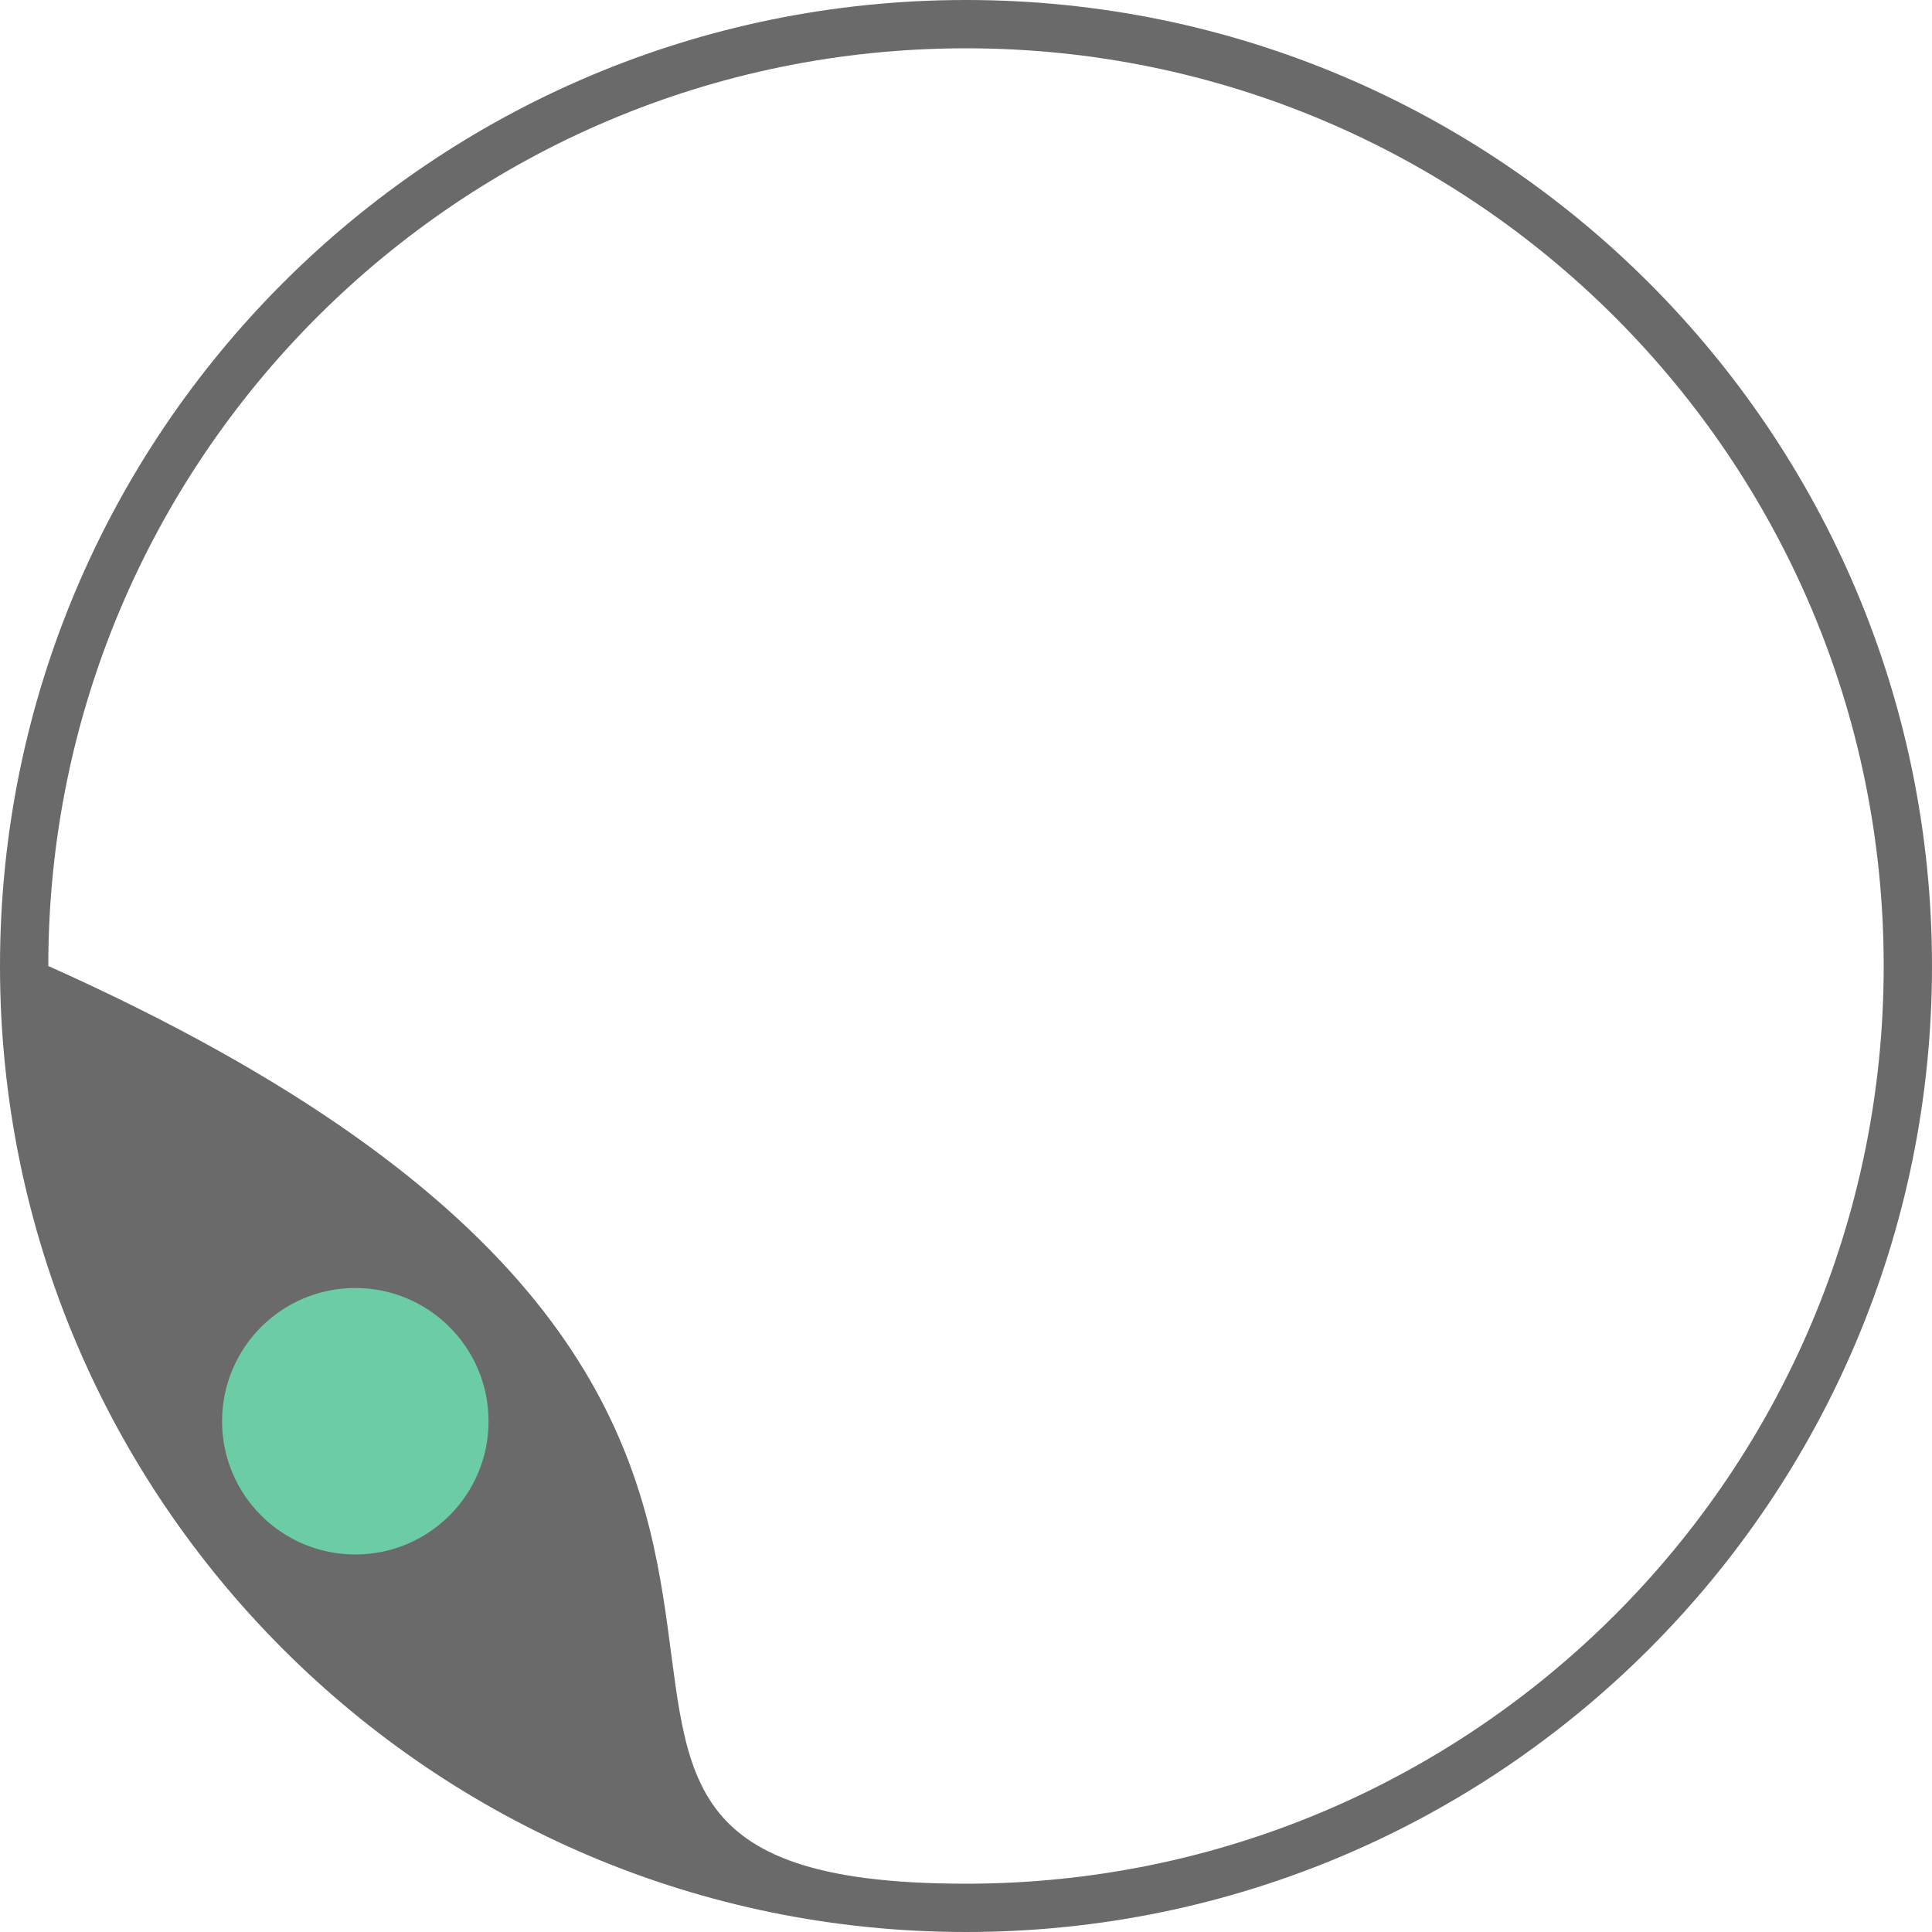 <svg width="87" height="87" viewBox="0 0 87 87" fill="none" xmlns="http://www.w3.org/2000/svg">
<path d="M87 43.5C87 67.524 67.524 87 43.5 87C19.476 87 0 67.524 0 43.5C0 19.476 19.476 0 43.5 0C67.524 0 87 19.476 87 43.5ZM2.175 43.5C47.85 63.945 16.53 84.825 43.5 84.825C66.323 84.825 84.825 66.323 84.825 43.5C84.825 20.677 66.323 2.175 43.5 2.175C20.677 2.175 2.175 20.677 2.175 43.5Z" fill="#6A6A6A"/>
<circle cx="16" cy="64" r="6" fill="#6CCCA5"/>
</svg>
